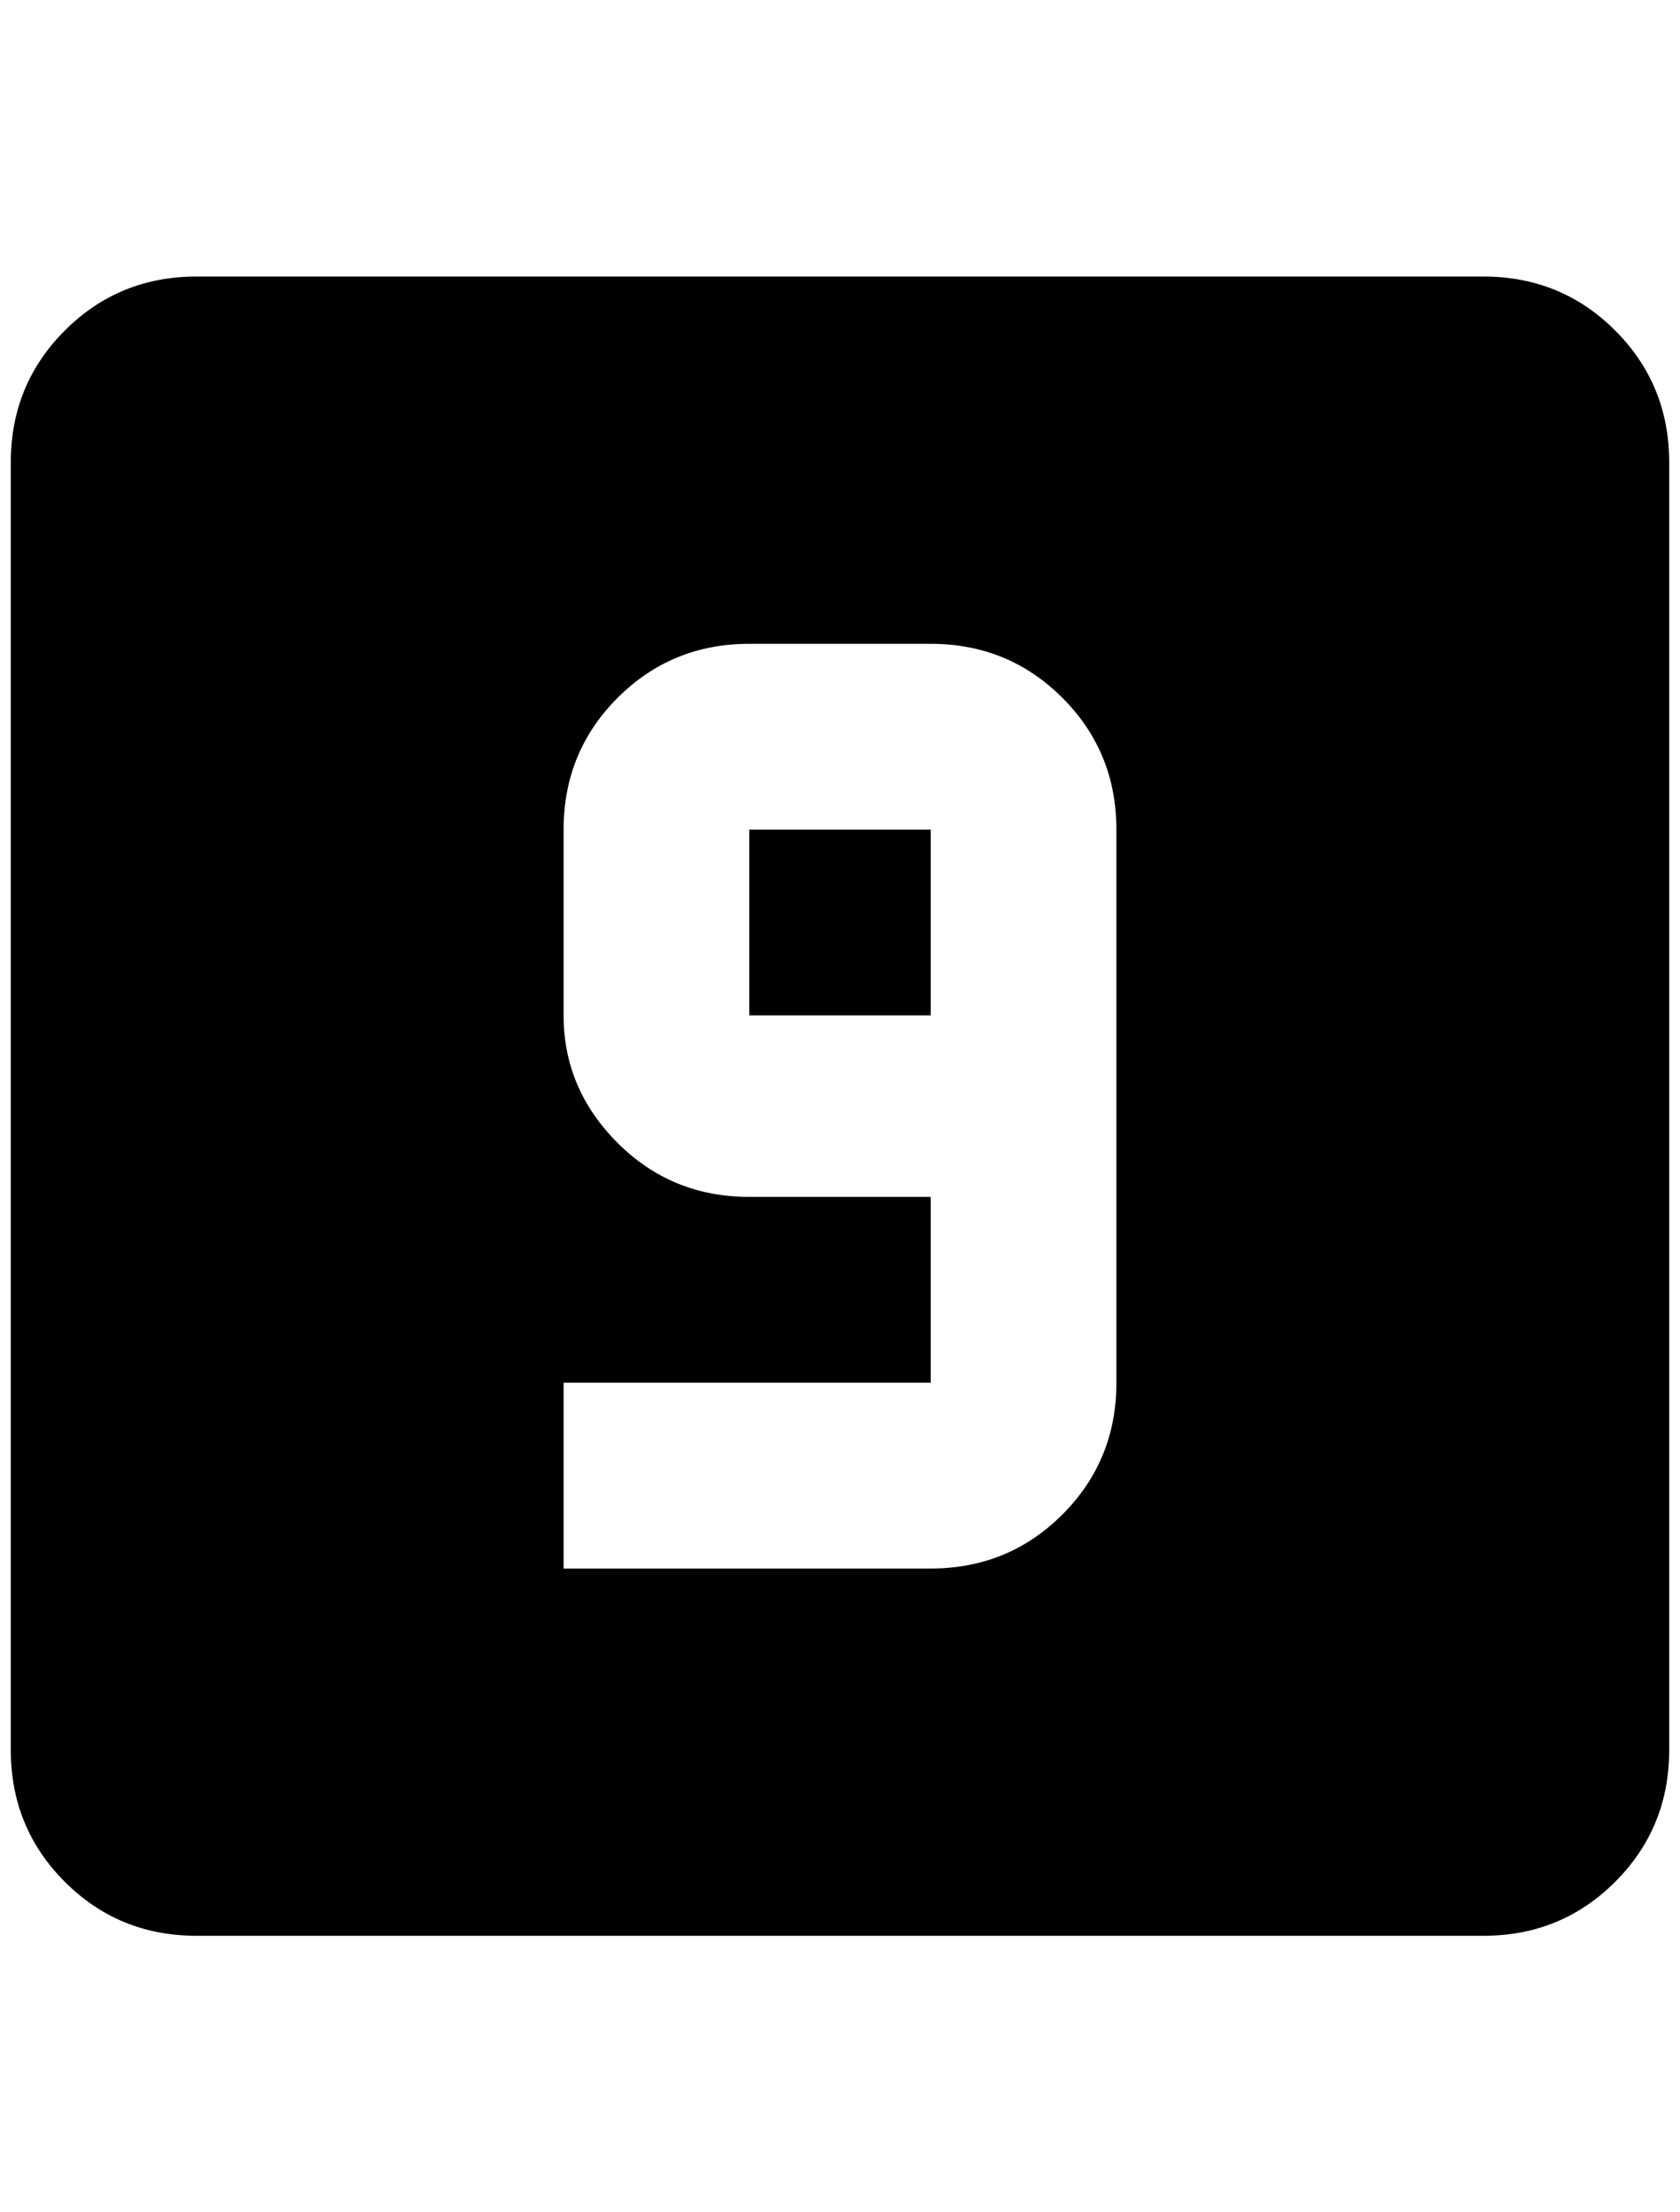 <?xml version="1.0" standalone="no"?>
<!DOCTYPE svg PUBLIC "-//W3C//DTD SVG 1.1//EN" "http://www.w3.org/Graphics/SVG/1.1/DTD/svg11.dtd" >
<svg xmlns="http://www.w3.org/2000/svg" xmlns:xlink="http://www.w3.org/1999/xlink" version="1.1" viewBox="-10 0 1556 2048">
   <path fill="currentColor"
d="M1364 256q72 0 122 50t50 122v1192q0 72 -50 122t-122 50h-1192q-72 0 -122 -50t-50 -122v-1192q0 -72 50 -122t122 -50h1192zM852 940h-168v-172h168v172zM852 596h-168q-72 0 -122 50t-50 122v172q0 68 50 118t122 50h168v172h-340v172h340q72 0 122 -50t50 -122v-512
q0 -72 -50 -122t-122 -50z" />
</svg>
